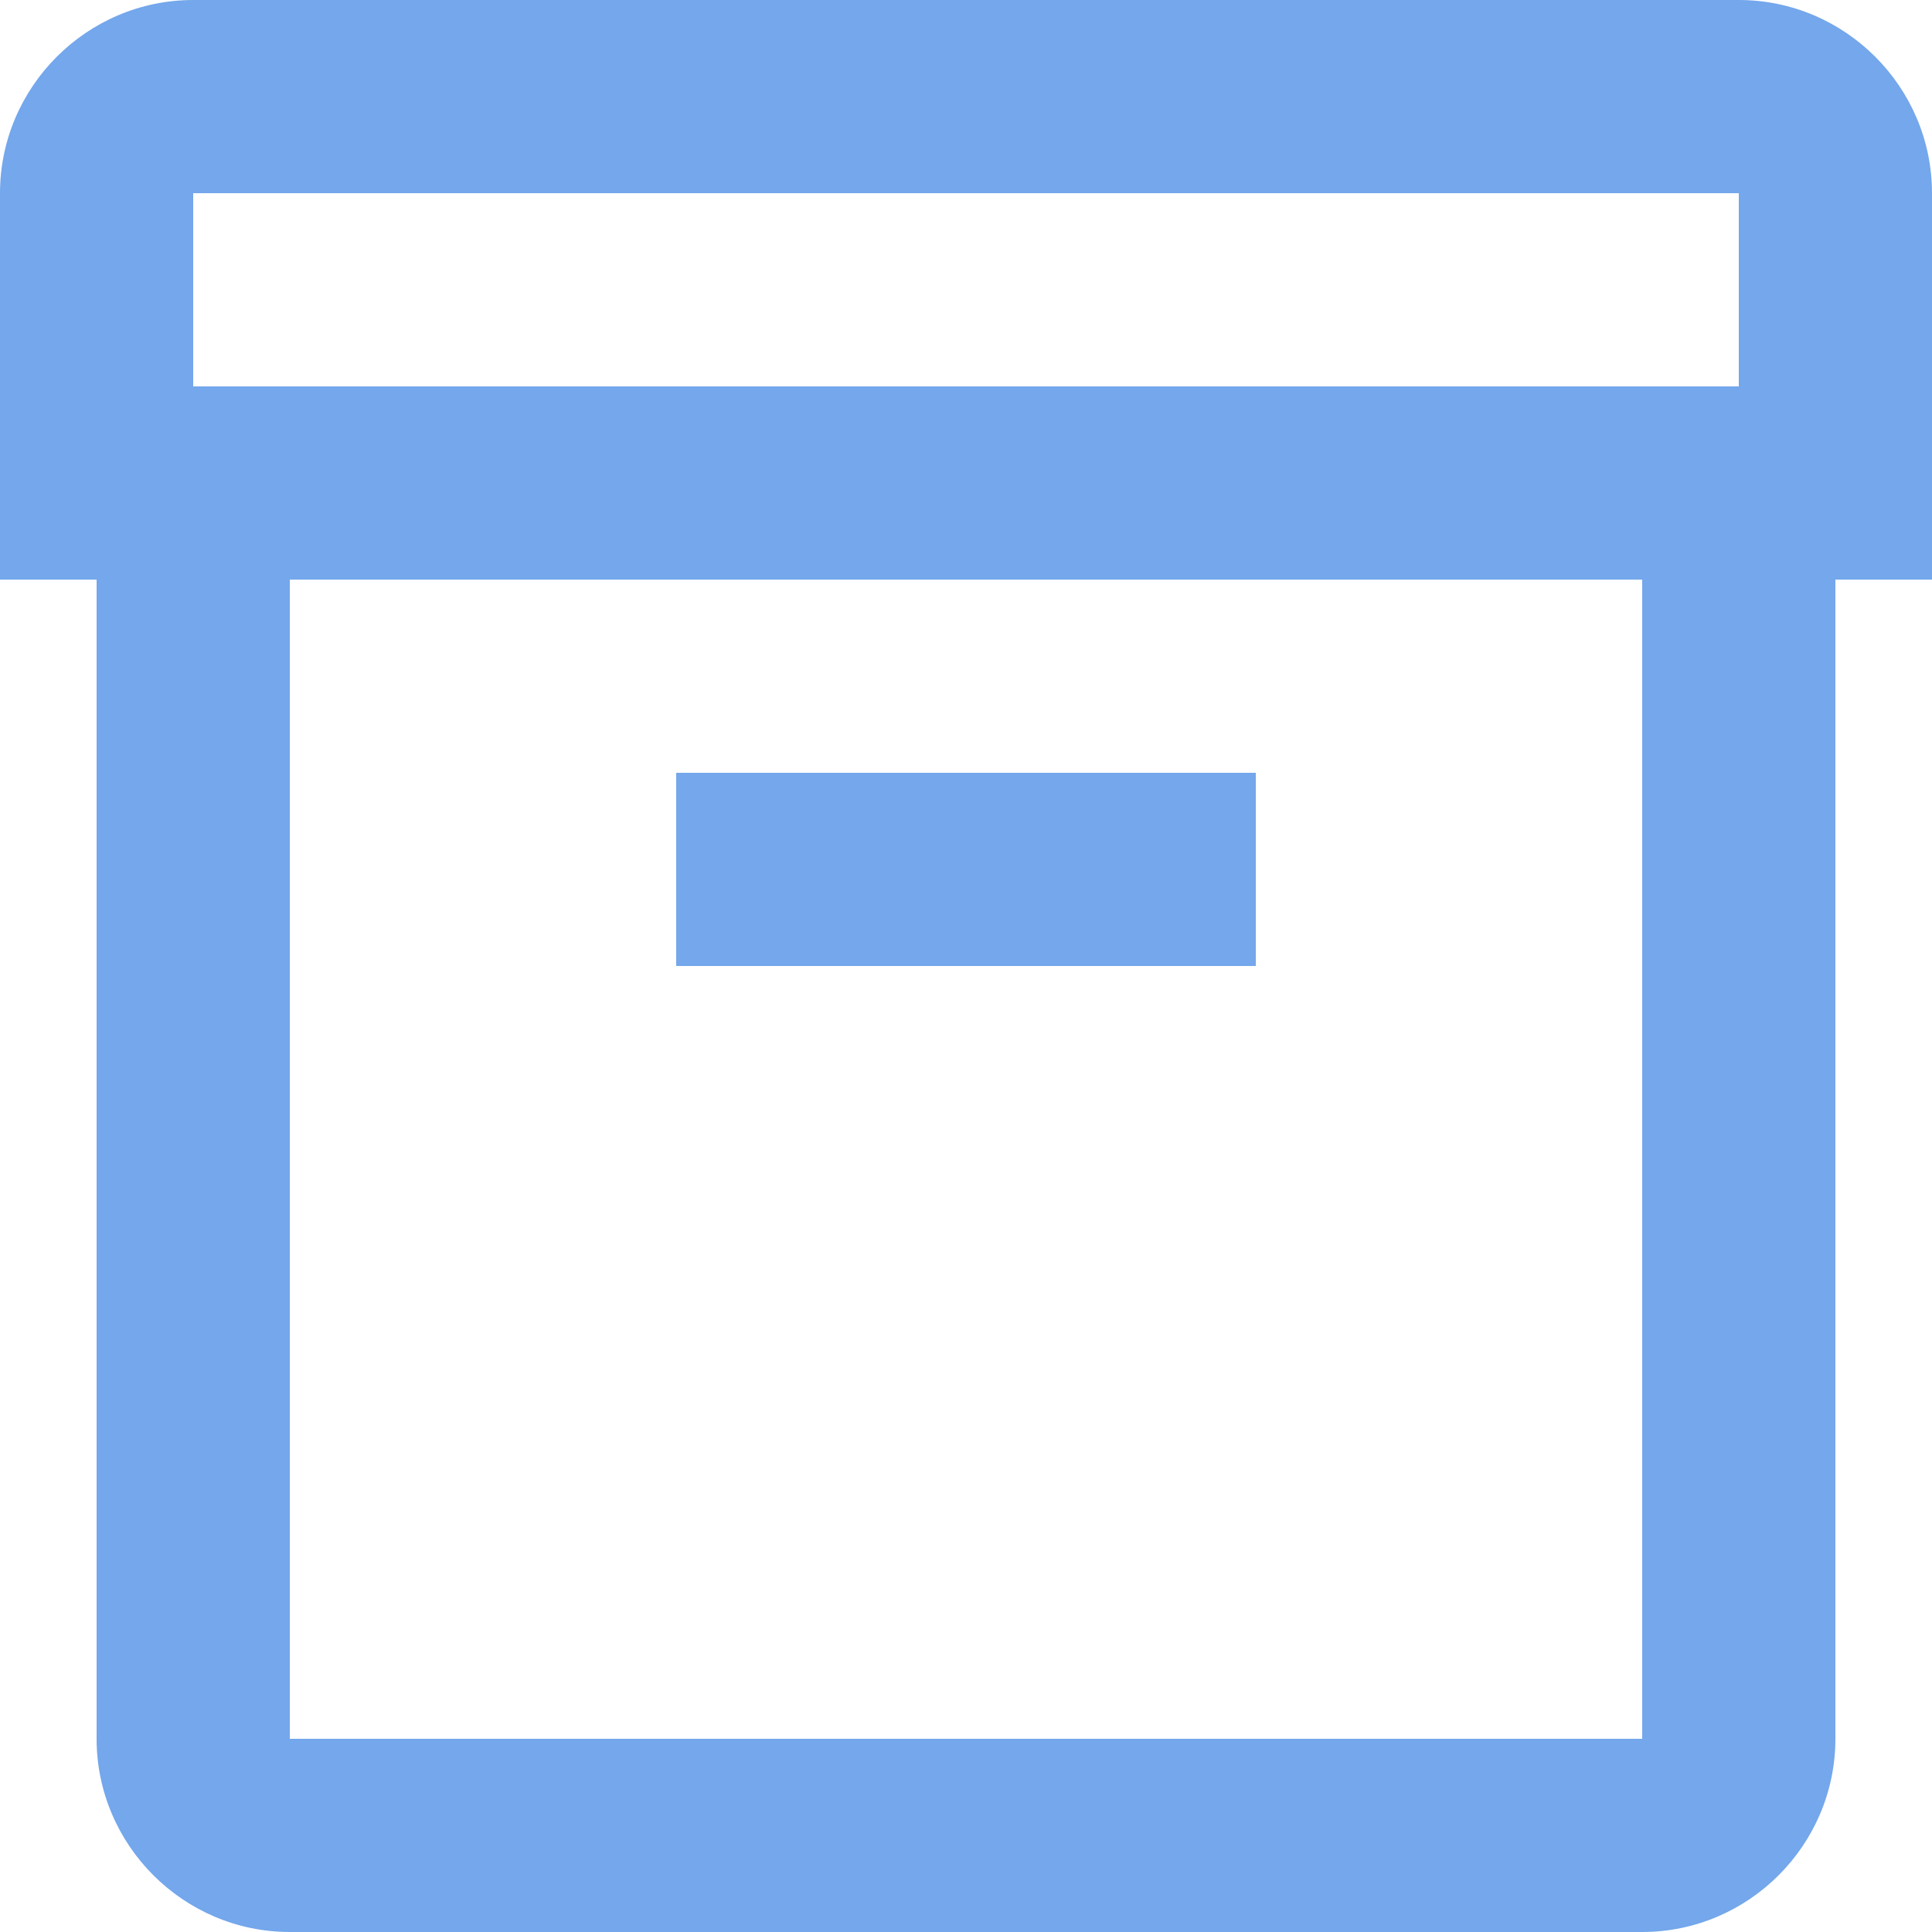 <svg fill="#74A7EB" xmlns="http://www.w3.org/2000/svg" xmlns:xlink="http://www.w3.org/1999/xlink" version="1.1" x="0px" y="0px" viewBox="0 0 20 20" enable-background="new 0 0 20 20" xml:space="preserve"><g><path fill="#74A7EB" d="M20,2c0-1.1-0.9-2-2-2H2C0.9,0,0,0.9,0,2v4h1v12c0,1.1,0.9,2,2,2h14c1.1,0,2-0.9,2-2V6h1V2z M2,2h16v2H2V2z    M17,18H3V6h14L17,18z"></path><rect x="7" y="8" fill="#74A7EB" width="6" height="2"></rect></g></svg>